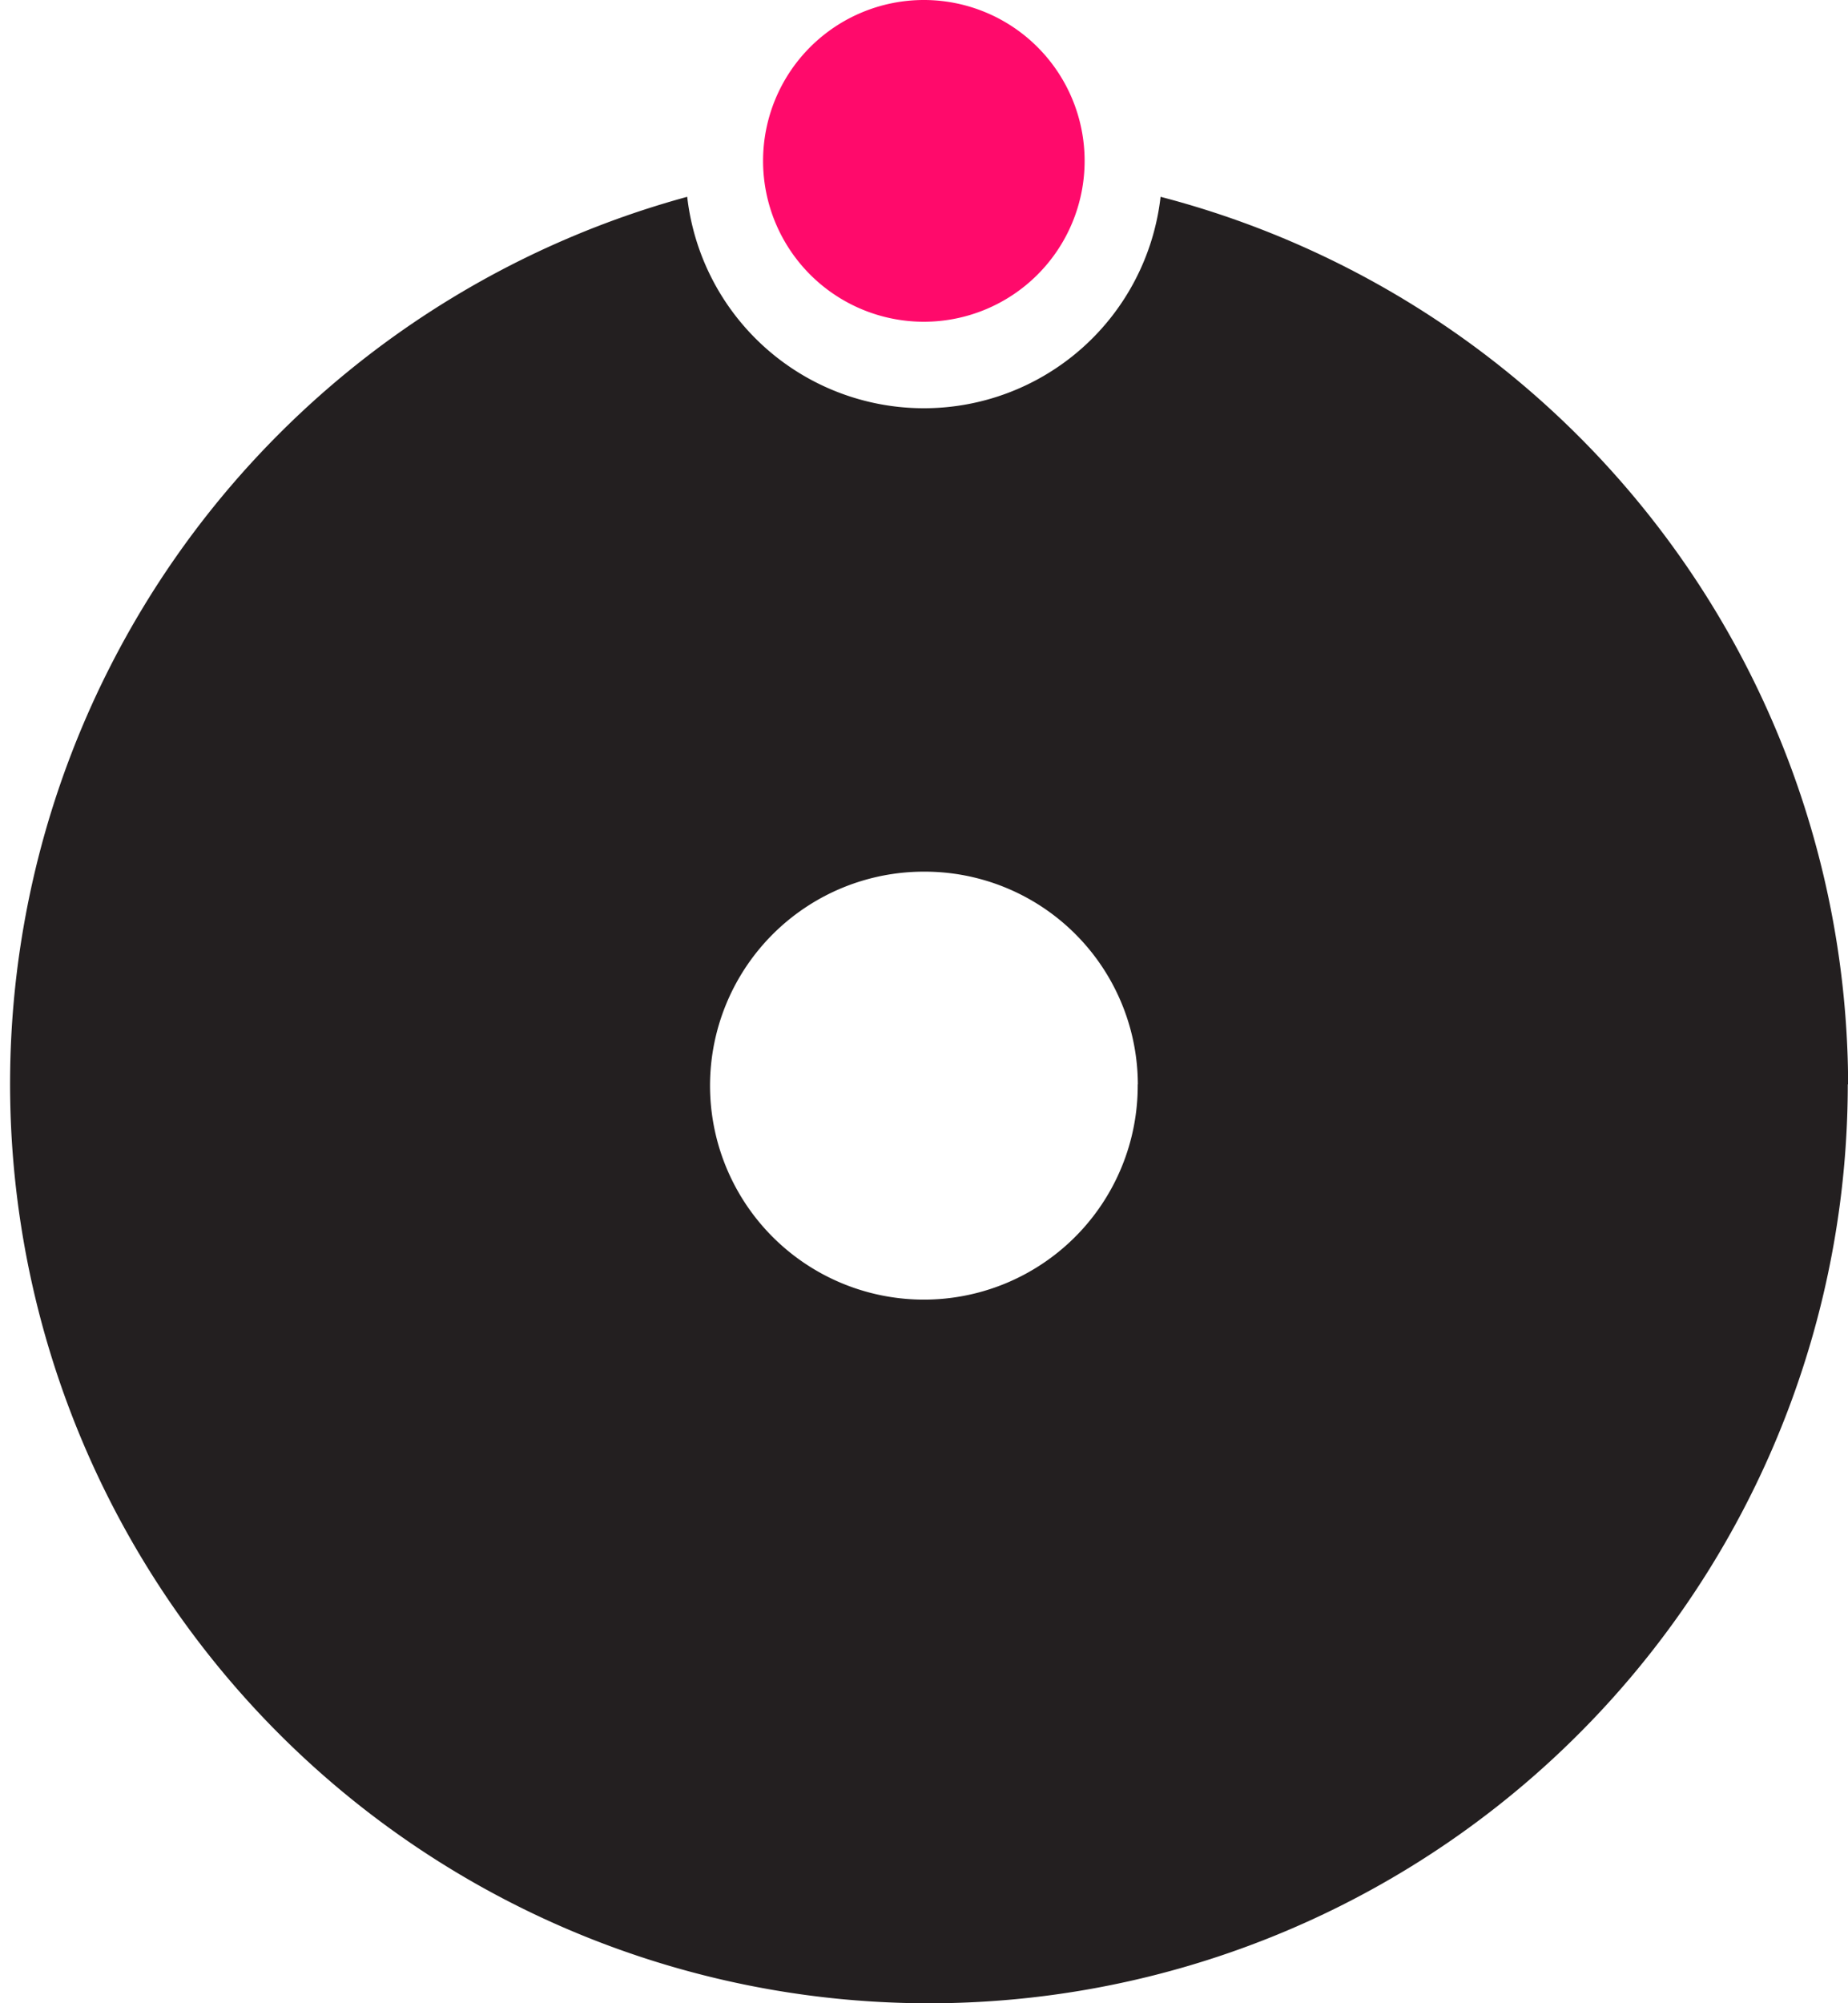<svg xmlns="http://www.w3.org/2000/svg" width="60" height="65" viewBox="0 0 60 65">
  <g id="logo" transform="translate(-145 -1062)">
    <path id="nome" d="M36.939,38.628A6.943,6.943,0,1,1,30,31.727a6.921,6.921,0,0,1,6.943,6.9m23.061,0A29.841,29.841,0,0,0,37.681,9.83a7.734,7.734,0,0,1-15.369,0,29.833,29.833,0,1,0,37.681,28.8" transform="translate(145 1058.556)" fill="#231f20"/>
    <path id="elipse" d="M40.311,21.86a5.22,5.22,0,1,0-5.221-5.22,5.221,5.221,0,0,0,5.221,5.22" transform="translate(134.685 1050.58)" fill="#ff0a6b"/>
  </g>
</svg>
